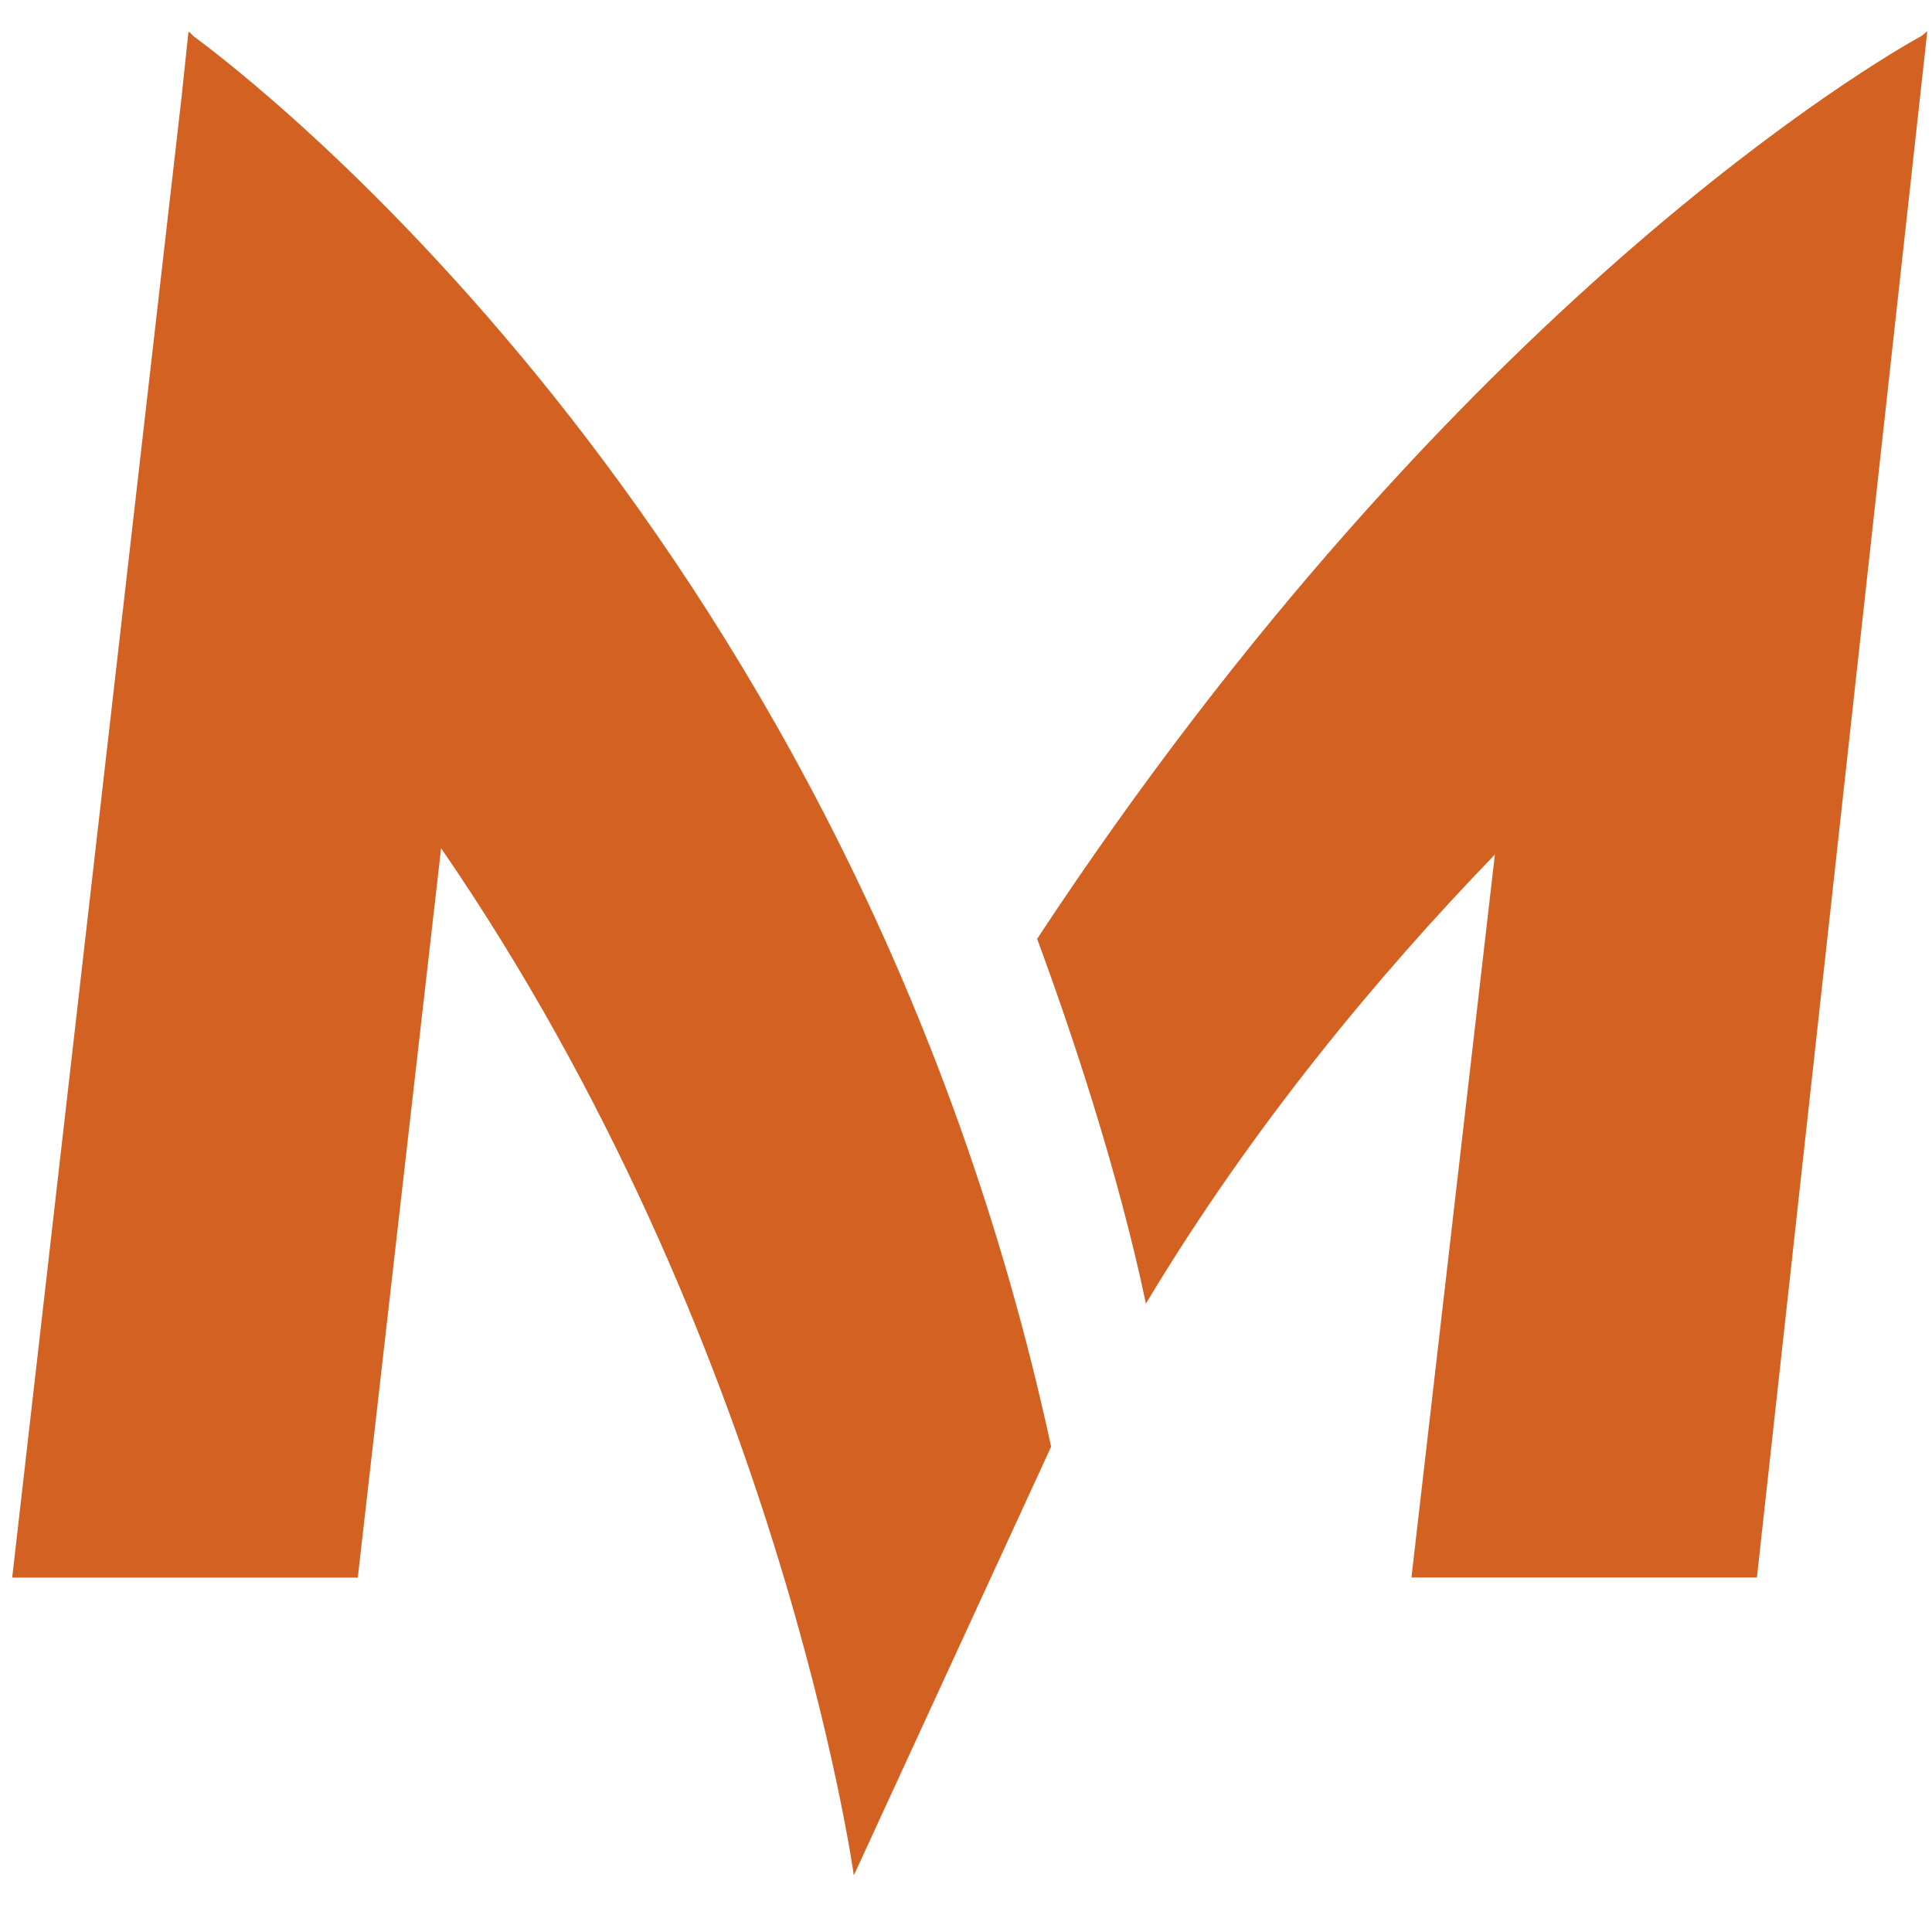 <?xml version="1.0" encoding="utf-8"?>
<!-- Generator: Adobe Illustrator 17.0.0, SVG Export Plug-In . SVG Version: 6.00 Build 0)  -->
<!DOCTYPE svg PUBLIC "-//W3C//DTD SVG 1.1//EN" "http://www.w3.org/Graphics/SVG/1.1/DTD/svg11.dtd">
<svg version="1.1" id="图层_1" xmlns="http://www.w3.org/2000/svg" xmlns:xlink="http://www.w3.org/1999/xlink" x="0px" y="0px"
	 width="16px" height="16px" viewBox="0 0 16 16" enable-background="new 0 0 16 16" xml:space="preserve">
<path fill="#D36222" d="M8.705,11.981C7.078,4.467,2.08,0.65,1.6,0.298L1.565,0.261L1.564,0.272c-0.001,0-0.004-0.003-0.004-0.003
	L1.505,0.792L0.101,13.065h2.862l0.69-6.04c2.804,4.074,3.418,8.506,3.418,8.506L8.705,11.981z"/>
<path fill="#D36222" d="M15.914,0.297c-0.317,0.175-3.845,2.195-7.325,7.478c0.279,0.755,0.668,1.913,0.901,3.021
	c0.871-1.454,1.918-2.713,2.89-3.719l-0.691,5.987h2.861l1.411-12.805L15.914,0.297z"/>
</svg>
